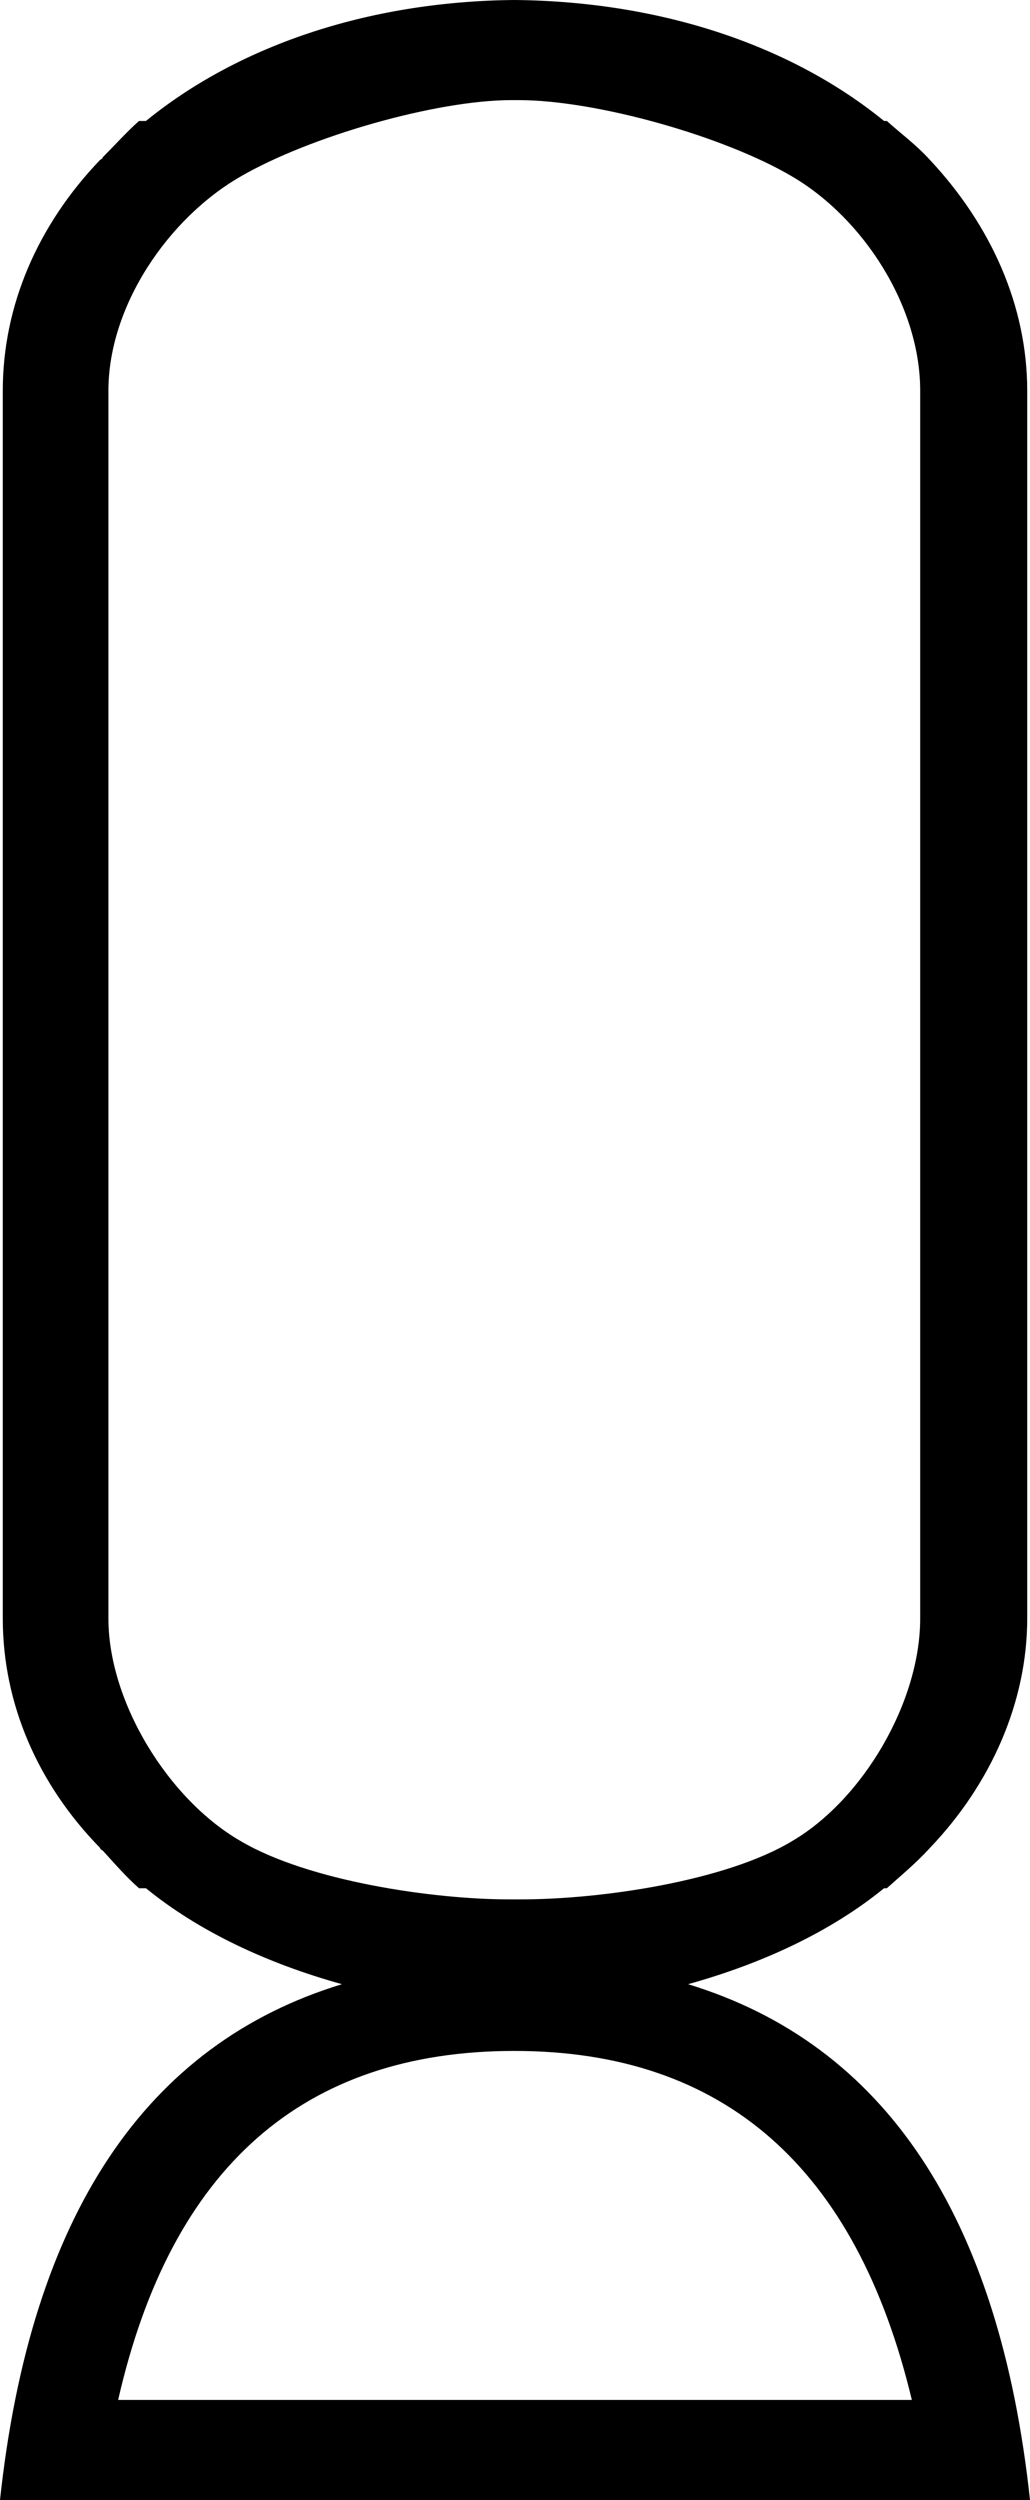 <?xml version='1.0' encoding ='UTF-8' standalone='yes'?>
<svg width='7.41' height='17.98' xmlns='http://www.w3.org/2000/svg' xmlns:xlink='http://www.w3.org/1999/xlink' >
<path style='fill:black; stroke:none' d=' M 3.73 0.72  C 4.29 0.72 5.21 0.98 5.7 1.27  C 6.21 1.57 6.62 2.2 6.62 2.81  L 6.62 11.64  C 6.62 12.24 6.21 12.94 5.7 13.24  C 5.22 13.53 4.32 13.66 3.75 13.66  L 3.66 13.66  C 3.12 13.66 2.22 13.53 1.73 13.24  C 1.21 12.94 0.78 12.24 0.78 11.64  L 0.78 2.81  C 0.78 2.2 1.21 1.57 1.73 1.27  C 2.23 0.98 3.14 0.72 3.68 0.72  Z  M 3.7 14.75  C 5.21 14.75 6.16 15.59 6.56 17.26  L 0.85 17.26  C 1.23 15.59 2.18 14.75 3.7 14.75  Z  M 3.7 0  C 2.63 0.01 1.7 0.34 1.05 0.87  L 1 0.87  C 0.91 0.95 0.84 1.03 0.74 1.13  C 0.74 1.14 0.72 1.15 0.72 1.15  C 0.27 1.62 0.02 2.2 0.02 2.81  C 0.02 2.82 0.02 2.83 0.02 2.83  L 0.02 11.61  C 0.02 11.62 0.02 11.63 0.02 11.64  C 0.02 12.25 0.27 12.83 0.72 13.29  C 0.72 13.3 0.74 13.31 0.74 13.31  C 0.84 13.42 0.91 13.5 1 13.58  L 1.05 13.58  C 1.43 13.89 1.92 14.12 2.46 14.27  C 1.05 14.7 0.22 15.93 0 17.98  L 7.41 17.98  C 7.19 15.93 6.36 14.7 4.95 14.27  C 5.49 14.12 5.98 13.89 6.36 13.58  L 6.38 13.58  C 6.48 13.49 6.59 13.4 6.69 13.29  C 7.13 12.83 7.39 12.24 7.39 11.64  C 7.39 11.63 7.39 11.62 7.39 11.61  L 7.39 2.83  C 7.39 2.83 7.39 2.82 7.39 2.81  C 7.39 2.2 7.13 1.62 6.69 1.15  C 6.59 1.04 6.48 0.96 6.38 0.87  L 6.36 0.87  C 5.71 0.34 4.78 0.01 3.7 0  Z '/></svg>
